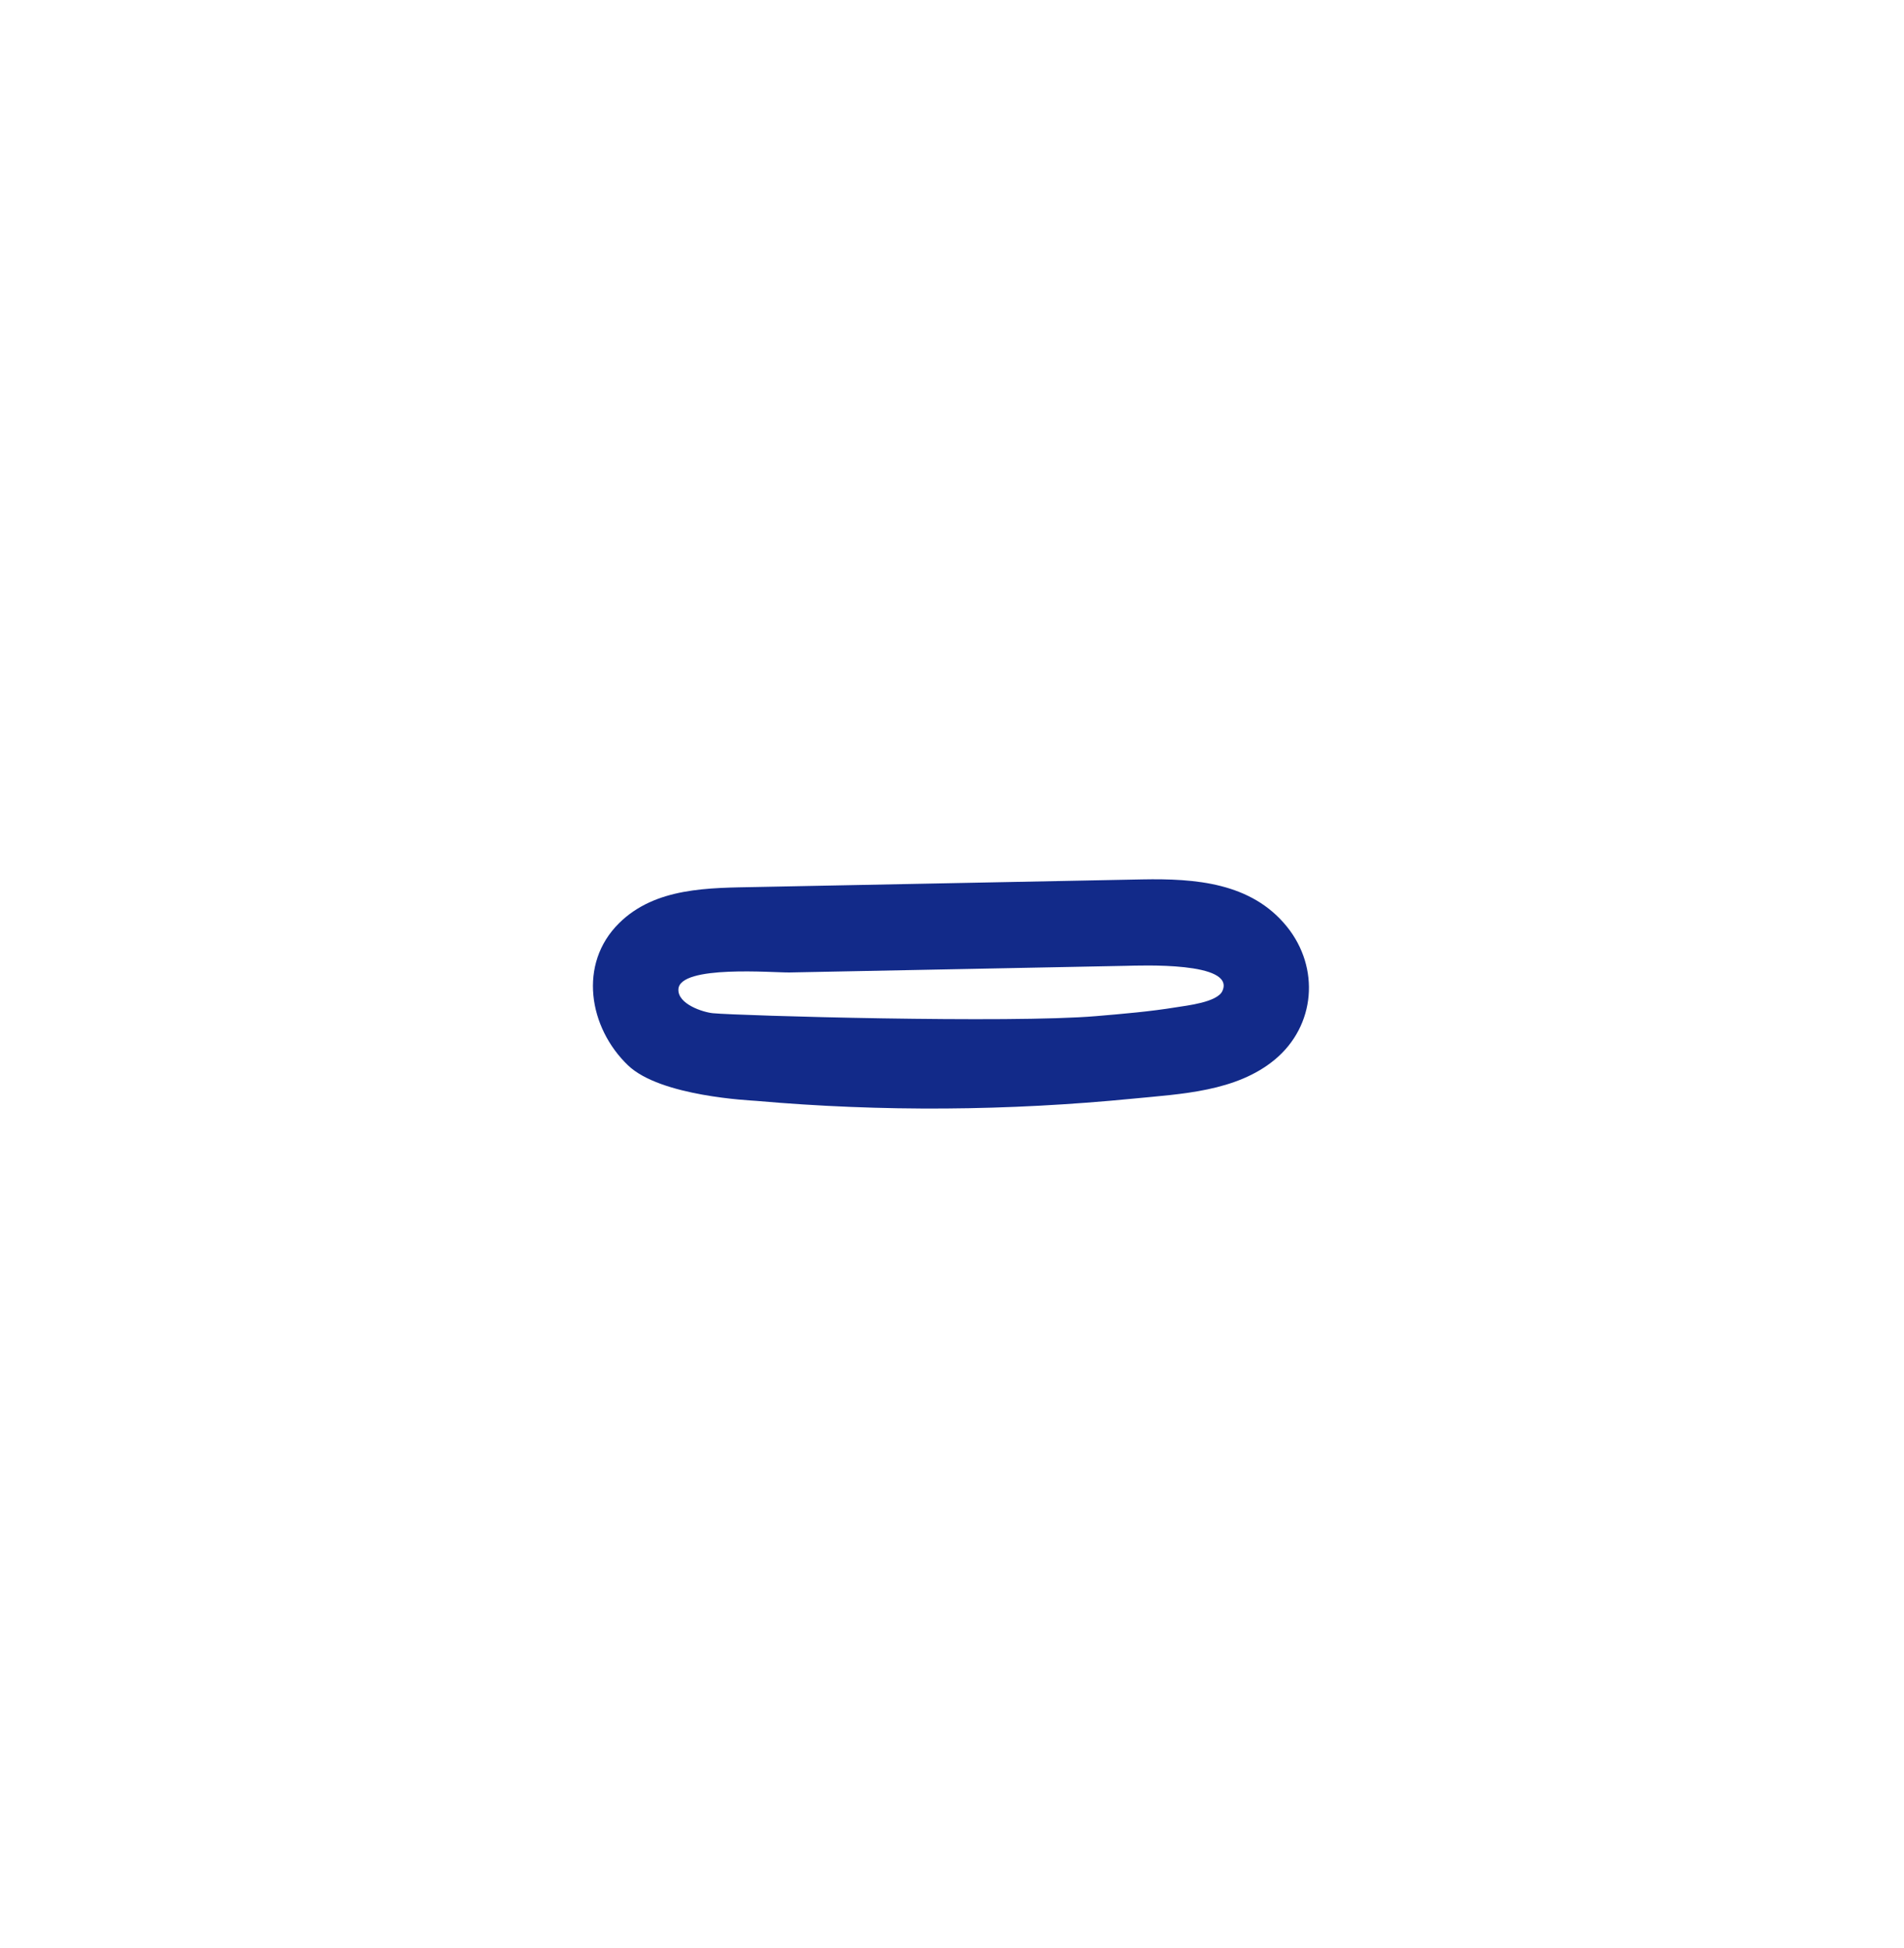 <svg xmlns="http://www.w3.org/2000/svg" xml:space="preserve" viewBox="0 0 215 220"><path d="M145.322 104.651c-4.029-4.996-10.384-5.45-16.331-5.34-7.14.133-14.281.281-21.421.422l-22.111.436c-5.392.106-11.435.014-15.551 4.082-4.651 4.598-3.426 11.808 1.007 16.058 3.68 3.528 13.901 3.962 14.464 4.012 14.209 1.252 28.448 1.136 42.643-.258 5.356-.526 11.582-.787 15.933-4.403 4.603-3.824 5.106-10.373 1.367-15.009m-7.29 7.263c-.582 1.278-4.026 1.644-5.199 1.836-2.979.488-6.033.743-9.038.999-9.716.828-40.314-.043-43.293-.327-1.12-.107-3.979-1.028-3.898-2.701.135-2.786 10.82-1.865 12.547-1.9l38.004-.749c1.581-.031 12.394-.491 10.877 2.842" style="fill:#122a89"/></svg>